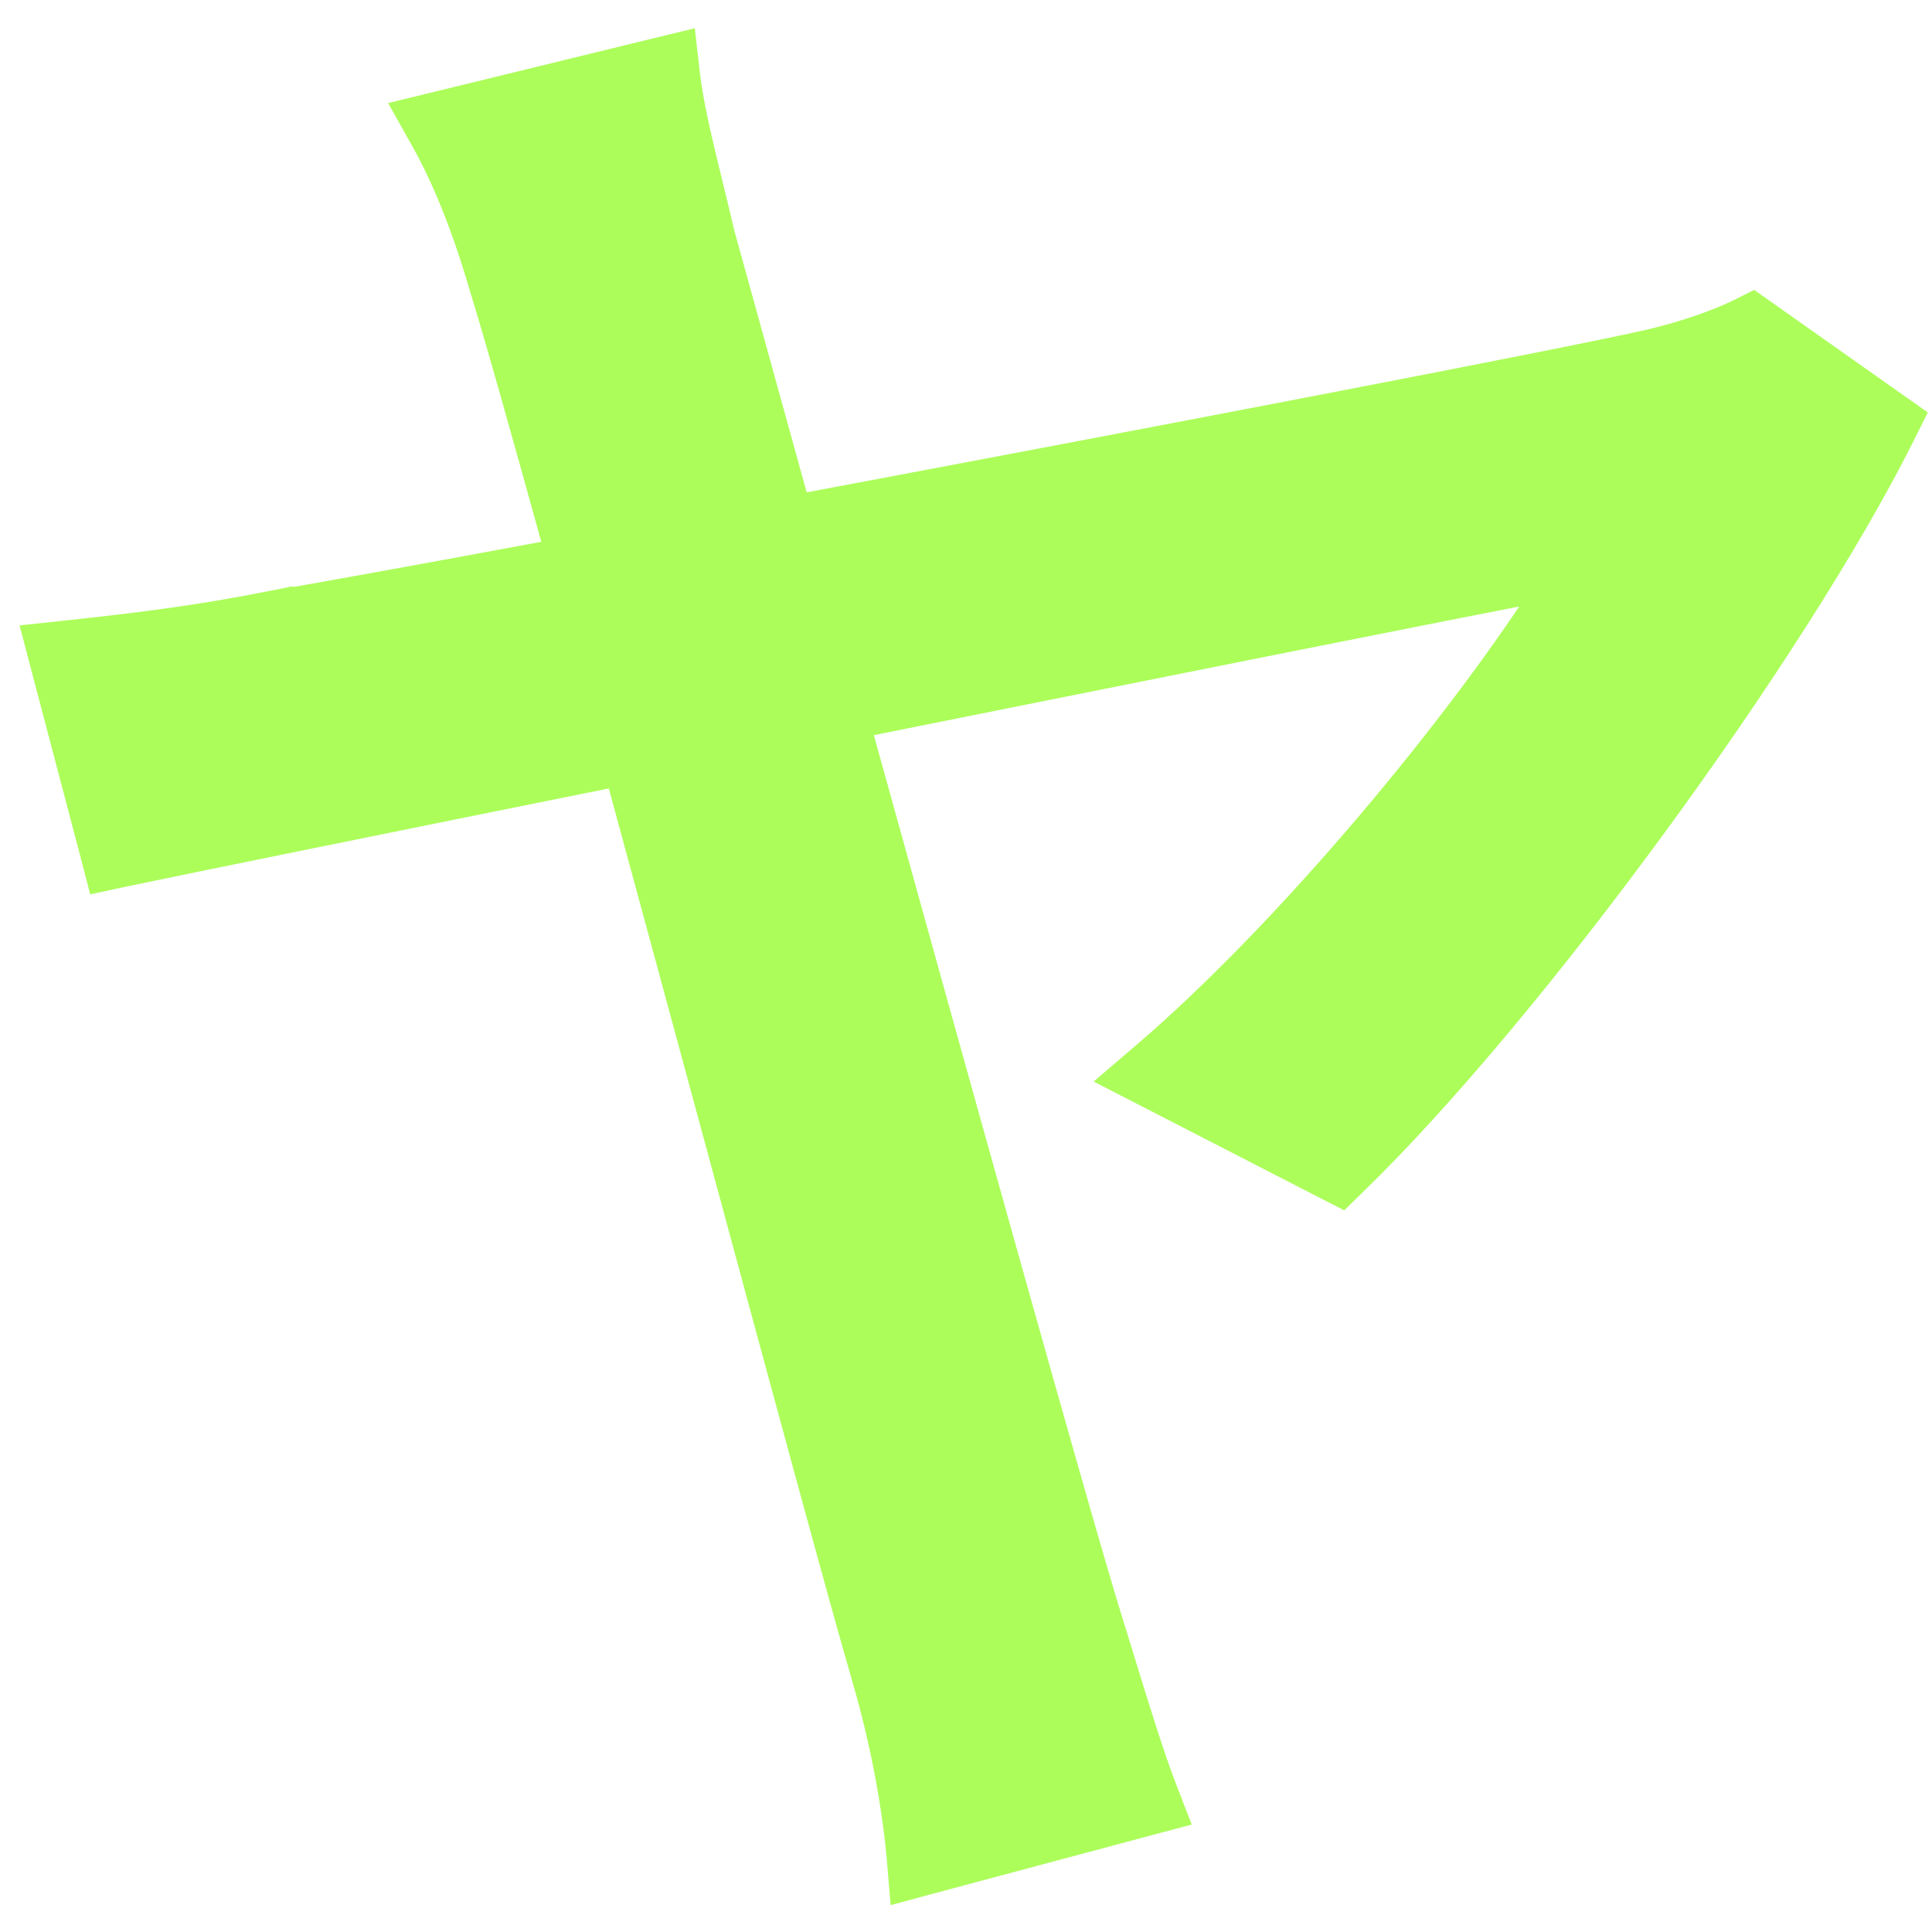 <svg width="26" height="26" viewBox="0 0 26 26" fill="none" xmlns="http://www.w3.org/2000/svg">
<path d="M9.166 0.972L9.134 0.69L8.858 0.757L5.922 1.474L5.602 1.552L5.763 1.839C6.059 2.364 6.325 3.028 6.561 3.835L6.561 3.835L6.562 3.839C6.759 4.472 7.134 5.806 7.598 7.488C5.651 7.849 4.162 8.12 3.689 8.196L3.689 8.195L3.679 8.197C2.666 8.4 1.822 8.501 0.868 8.603L0.579 8.634L0.653 8.916L1.336 11.51L1.396 11.741L1.629 11.691C2.517 11.504 5.225 10.954 8.373 10.319C8.806 11.909 9.266 13.61 9.706 15.233C10.604 18.552 11.414 21.544 11.716 22.578C11.95 23.383 12.118 24.254 12.185 25.022L12.21 25.319L12.498 25.241L15.434 24.456L15.704 24.384L15.603 24.124C15.428 23.676 15.217 22.987 15.034 22.392C14.971 22.185 14.911 21.989 14.857 21.819C14.41 20.37 12.791 14.554 11.447 9.701C15.439 8.899 19.438 8.101 20.977 7.803C19.727 9.791 17.381 12.607 15.446 14.261L15.163 14.503L15.494 14.673L17.884 15.902L18.044 15.984L18.172 15.859C20.548 13.552 24.081 8.716 25.528 5.823L25.624 5.631L25.448 5.507L23.707 4.278L23.585 4.192L23.451 4.259C23.133 4.418 22.641 4.583 22.21 4.682C21.069 4.943 15.454 6.017 10.676 6.914C10.494 6.256 10.326 5.648 10.177 5.108C9.944 4.264 9.757 3.589 9.638 3.158C9.58 2.909 9.524 2.676 9.47 2.458C9.33 1.882 9.214 1.403 9.166 0.972Z" fill="#ACFD5A" stroke="#ACFD5A" stroke-width="0.5"/>
</svg>
